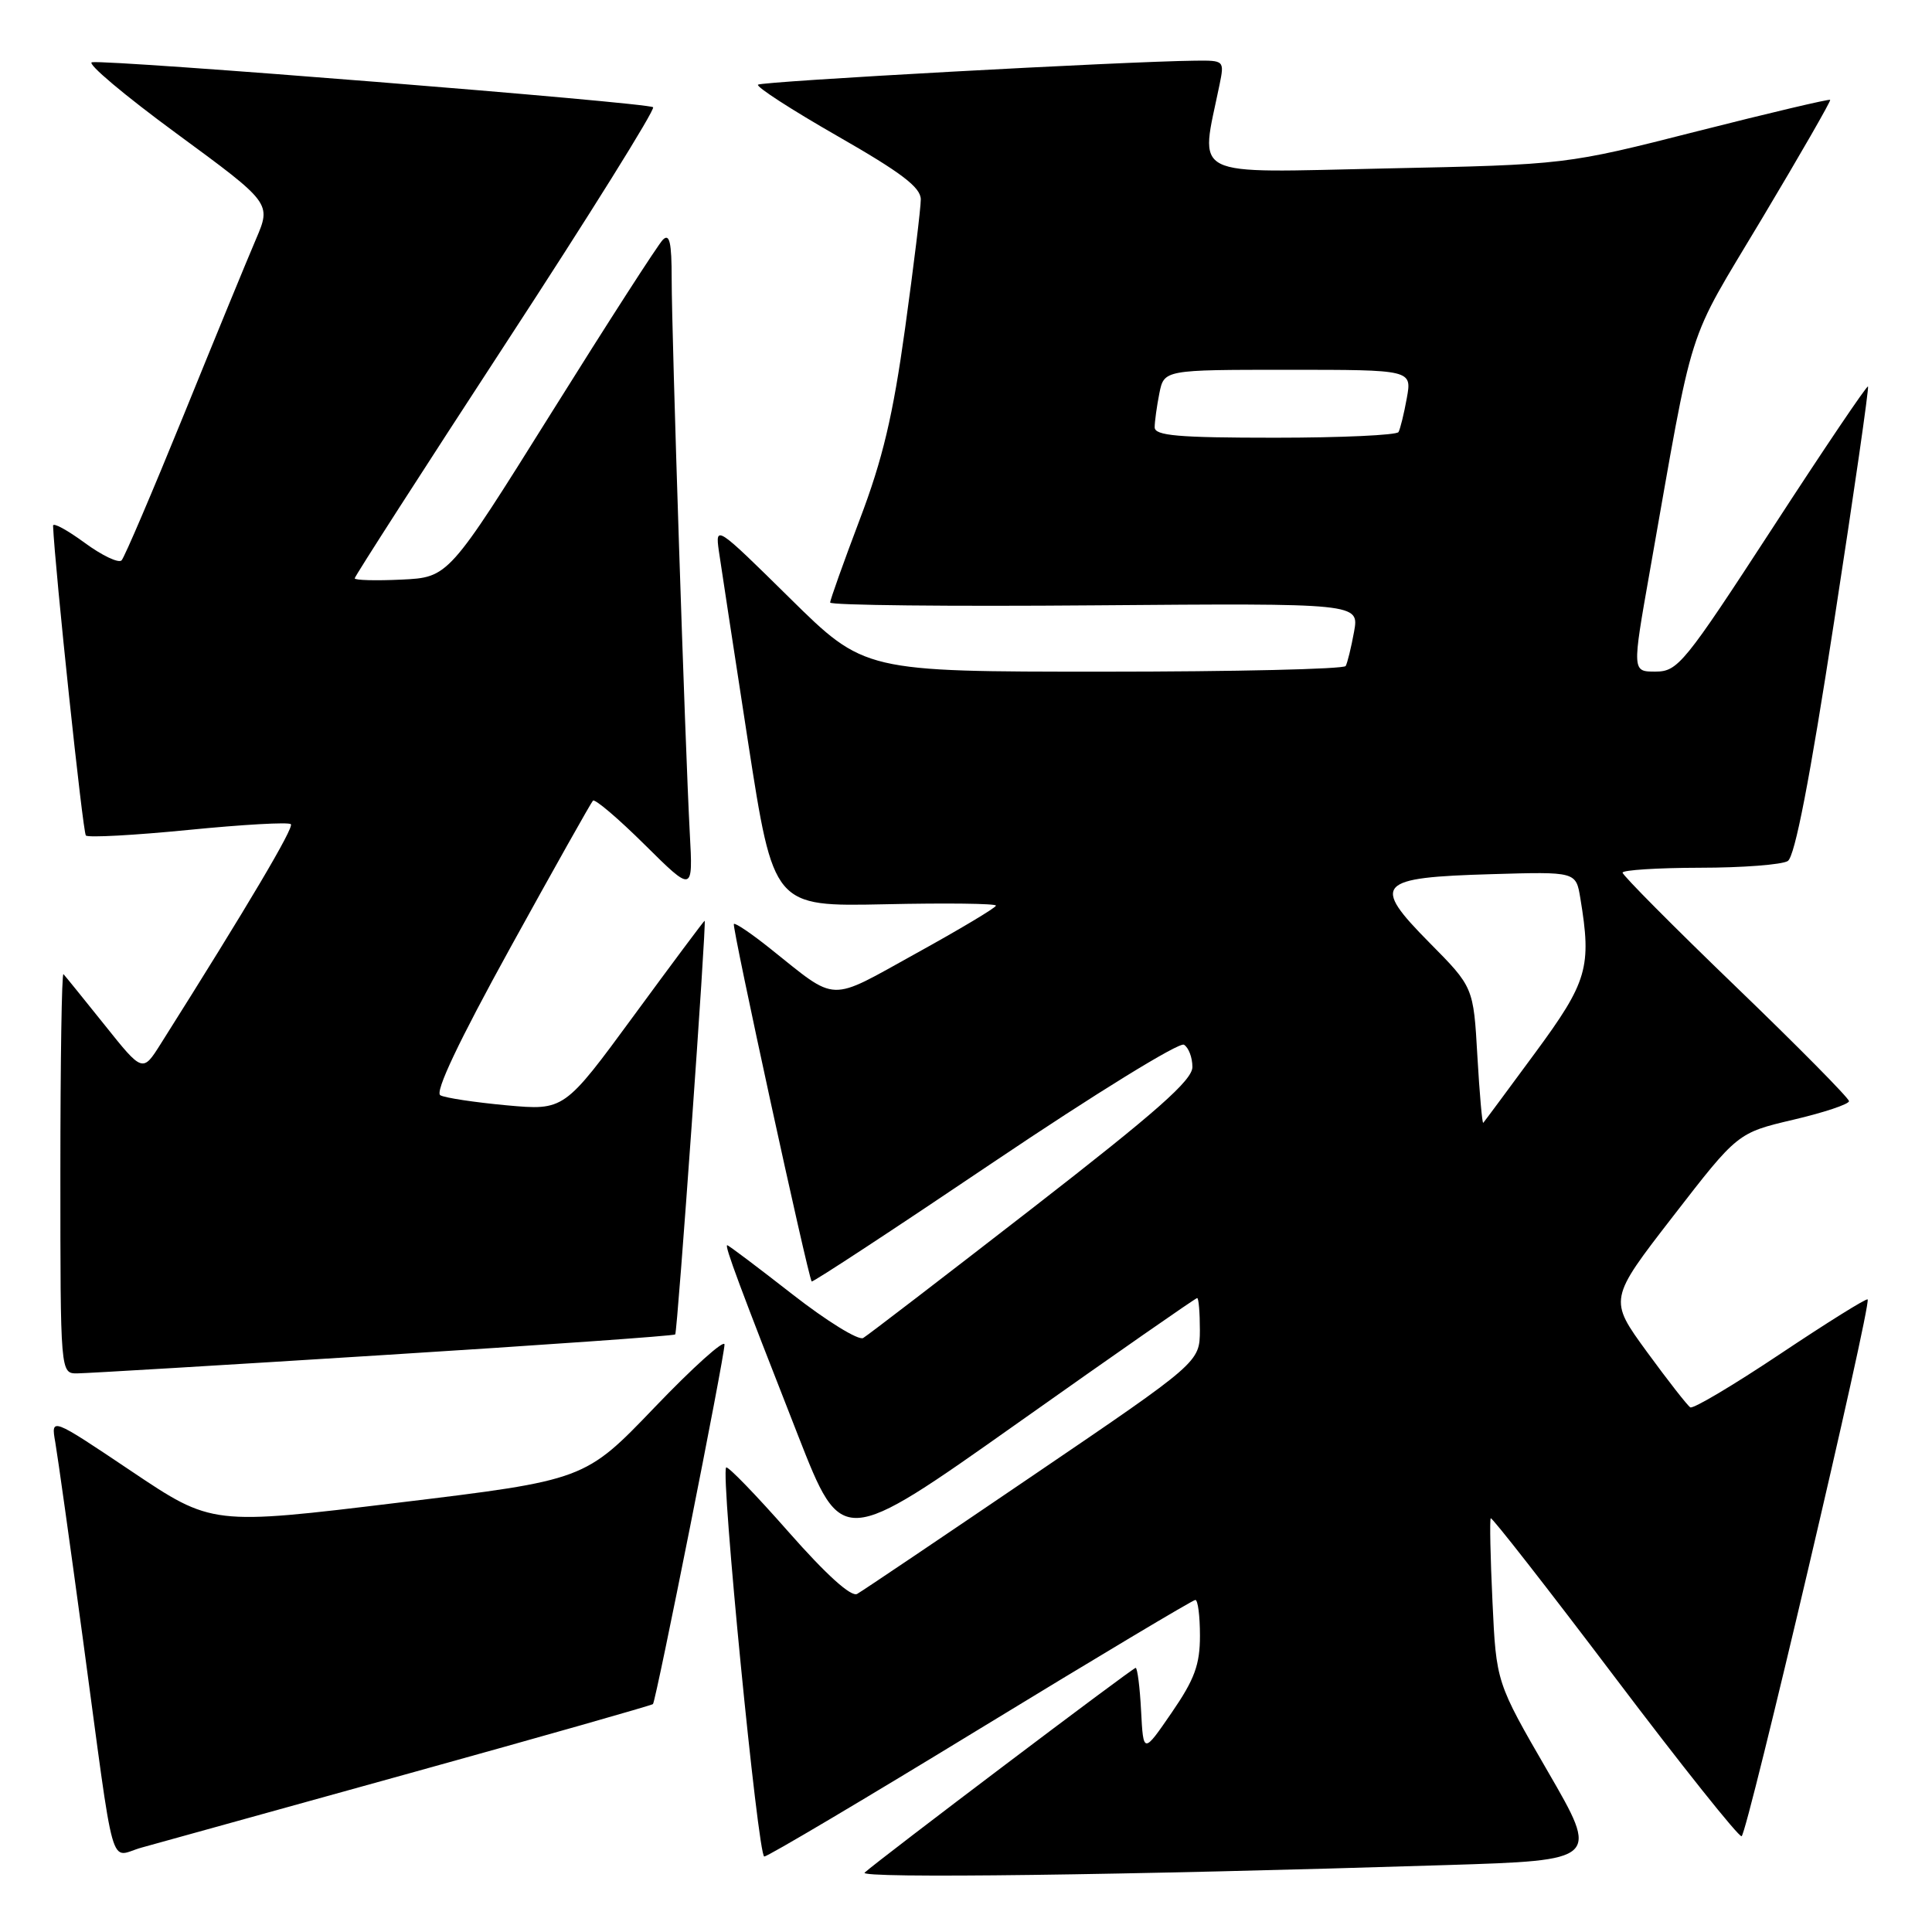 <?xml version="1.0" encoding="UTF-8" standalone="no"?>
<!DOCTYPE svg PUBLIC "-//W3C//DTD SVG 1.1//EN" "http://www.w3.org/Graphics/SVG/1.1/DTD/svg11.dtd" >
<svg xmlns="http://www.w3.org/2000/svg" xmlns:xlink="http://www.w3.org/1999/xlink" version="1.1" viewBox="0 0 256 256">
 <g >
 <path fill="currentColor"
d=" M 191.71 247.13 C 211.91 246.50 211.91 246.50 205.09 234.72 C 198.26 222.93 198.26 222.93 197.76 212.22 C 197.48 206.32 197.38 201.36 197.53 201.18 C 197.68 201.00 205.06 210.45 213.93 222.18 C 222.79 233.91 230.37 243.41 230.77 243.31 C 231.50 243.11 248.02 172.78 247.47 172.18 C 247.31 172.00 242.12 175.24 235.92 179.38 C 229.72 183.52 224.35 186.72 223.97 186.48 C 223.60 186.25 221.01 182.94 218.22 179.12 C 213.16 172.18 213.16 172.18 221.70 161.15 C 230.24 150.11 230.24 150.11 237.62 148.37 C 241.68 147.42 245.00 146.31 245.00 145.91 C 245.00 145.51 238.25 138.68 230.00 130.73 C 221.75 122.78 215.00 115.98 215.00 115.63 C 215.00 115.29 219.61 114.99 225.25 114.98 C 230.89 114.98 236.13 114.57 236.89 114.09 C 237.83 113.49 239.80 103.35 243.03 82.35 C 245.65 65.38 247.67 51.37 247.52 51.21 C 247.37 51.05 241.68 59.48 234.88 69.95 C 223.18 87.92 222.33 88.98 219.38 88.99 C 216.26 89.00 216.26 89.00 218.60 75.75 C 224.60 41.79 223.24 46.09 233.45 29.00 C 238.55 20.47 242.62 13.38 242.51 13.23 C 242.40 13.09 234.47 14.96 224.90 17.39 C 207.50 21.82 207.50 21.82 183.63 22.32 C 157.19 22.88 159.02 23.80 161.59 11.25 C 162.25 8.02 162.22 8.00 158.38 8.04 C 148.92 8.14 100.89 10.78 100.44 11.22 C 100.17 11.50 104.91 14.56 110.97 18.03 C 119.44 22.88 122.00 24.82 122.01 26.42 C 122.01 27.56 121.07 35.25 119.93 43.50 C 118.32 55.11 116.96 60.84 113.92 68.84 C 111.77 74.53 110.00 79.48 110.00 79.84 C 110.00 80.20 125.77 80.37 145.05 80.21 C 180.10 79.93 180.10 79.93 179.42 83.71 C 179.04 85.80 178.54 87.84 178.31 88.25 C 178.07 88.66 163.63 89.00 146.21 89.00 C 114.54 89.00 114.54 89.00 104.65 79.25 C 94.93 69.66 94.77 69.56 95.25 73.00 C 95.53 74.92 97.27 86.32 99.12 98.32 C 102.50 120.13 102.50 120.13 117.25 119.82 C 125.36 119.64 131.99 119.72 131.97 120.00 C 131.95 120.28 127.20 123.12 121.40 126.32 C 109.59 132.85 111.10 132.90 102.03 125.67 C 99.58 123.71 97.42 122.25 97.24 122.43 C 96.95 122.72 107.04 169.05 107.55 169.80 C 107.67 169.96 118.56 162.81 131.76 153.91 C 145.02 144.98 156.26 138.05 156.88 138.43 C 157.50 138.81 158.00 140.13 158.00 141.38 C 158.00 143.13 153.28 147.30 136.75 160.13 C 125.06 169.20 115.00 176.92 114.38 177.29 C 113.77 177.66 109.53 175.04 104.97 171.48 C 100.41 167.92 96.54 165.00 96.36 165.00 C 95.97 165.00 98.02 170.51 105.77 190.27 C 111.56 205.04 111.56 205.04 134.91 188.52 C 147.75 179.43 158.42 172.00 158.63 172.00 C 158.83 172.00 158.99 173.91 158.99 176.25 C 158.97 180.50 158.97 180.50 136.89 195.50 C 124.75 203.75 114.26 210.82 113.58 211.20 C 112.79 211.65 109.48 208.66 104.48 202.98 C 100.16 198.07 96.44 194.23 96.22 194.45 C 95.46 195.21 100.44 246.00 101.27 246.00 C 101.73 246.00 114.63 238.35 129.94 229.00 C 145.26 219.65 158.06 212.00 158.39 212.00 C 158.73 212.00 159.00 214.13 159.00 216.74 C 159.00 220.58 158.29 222.52 155.25 226.94 C 151.50 232.40 151.50 232.40 151.20 226.70 C 151.04 223.56 150.71 221.00 150.48 221.00 C 150.09 221.00 116.66 246.26 114.57 248.13 C 113.67 248.93 148.90 248.48 191.71 247.13 Z  M 54.37 234.94 C 71.90 230.08 86.37 225.96 86.52 225.80 C 86.93 225.37 96.01 179.76 96.00 178.16 C 96.00 177.42 91.84 181.16 86.75 186.47 C 77.50 196.12 77.50 196.12 52.80 199.11 C 28.09 202.11 28.09 202.11 17.41 194.94 C 6.74 187.78 6.74 187.78 7.33 191.14 C 7.65 192.99 9.28 204.62 10.96 217.00 C 15.34 249.41 14.38 246.01 18.78 244.81 C 20.83 244.25 36.84 239.81 54.37 234.94 Z  M 50.85 179.55 C 71.94 178.23 89.32 177.00 89.47 176.82 C 89.77 176.48 93.65 122.00 93.37 122.00 C 93.28 122.00 89.06 127.66 83.99 134.57 C 74.76 147.15 74.76 147.15 67.13 146.46 C 62.93 146.07 58.98 145.48 58.35 145.13 C 57.59 144.72 60.78 137.99 67.64 125.54 C 73.39 115.11 78.31 106.36 78.57 106.09 C 78.84 105.83 81.93 108.46 85.44 111.94 C 91.83 118.27 91.83 118.27 91.40 110.39 C 90.79 99.07 89.00 44.43 89.00 36.93 C 89.00 32.11 88.72 30.88 87.83 31.77 C 87.19 32.41 80.54 42.74 73.05 54.72 C 59.43 76.50 59.43 76.50 53.22 76.80 C 49.80 76.96 47.00 76.89 47.00 76.63 C 47.00 76.38 56.02 62.35 67.04 45.46 C 78.07 28.57 86.84 14.51 86.54 14.21 C 85.93 13.60 14.26 7.86 12.18 8.25 C 11.46 8.39 16.51 12.64 23.42 17.71 C 35.96 26.92 35.96 26.92 33.91 31.71 C 32.78 34.34 28.47 44.83 24.34 55.00 C 20.20 65.17 16.50 73.84 16.11 74.25 C 15.72 74.66 13.51 73.61 11.20 71.91 C 8.89 70.22 7.02 69.20 7.03 69.66 C 7.27 75.29 10.97 110.30 11.38 110.71 C 11.68 111.01 17.79 110.68 24.97 109.97 C 32.14 109.26 38.25 108.91 38.54 109.21 C 38.98 109.65 32.92 119.90 21.30 138.31 C 18.90 142.12 18.90 142.12 13.86 135.81 C 11.08 132.34 8.63 129.31 8.41 129.08 C 8.18 128.85 8.00 140.67 8.00 155.33 C 8.00 182.00 8.00 182.00 10.25 181.98 C 11.49 181.97 29.76 180.88 50.85 179.55 Z  M 195.76 139.93 C 195.24 130.80 195.24 130.80 189.40 124.90 C 181.67 117.08 182.41 116.27 197.66 115.83 C 208.82 115.50 208.82 115.50 209.40 119.00 C 210.92 128.18 210.36 130.08 203.40 139.53 C 199.77 144.46 196.69 148.62 196.54 148.78 C 196.40 148.93 196.05 144.95 195.76 139.93 Z  M 153.00 56.62 C 153.00 55.87 153.28 53.84 153.62 52.12 C 154.25 49.00 154.25 49.00 170.67 49.00 C 187.09 49.00 187.09 49.00 186.41 52.75 C 186.04 54.81 185.54 56.84 185.31 57.25 C 185.07 57.66 177.71 58.00 168.94 58.00 C 156.08 58.00 153.00 57.73 153.00 56.62 Z "/>
</g>
</svg>